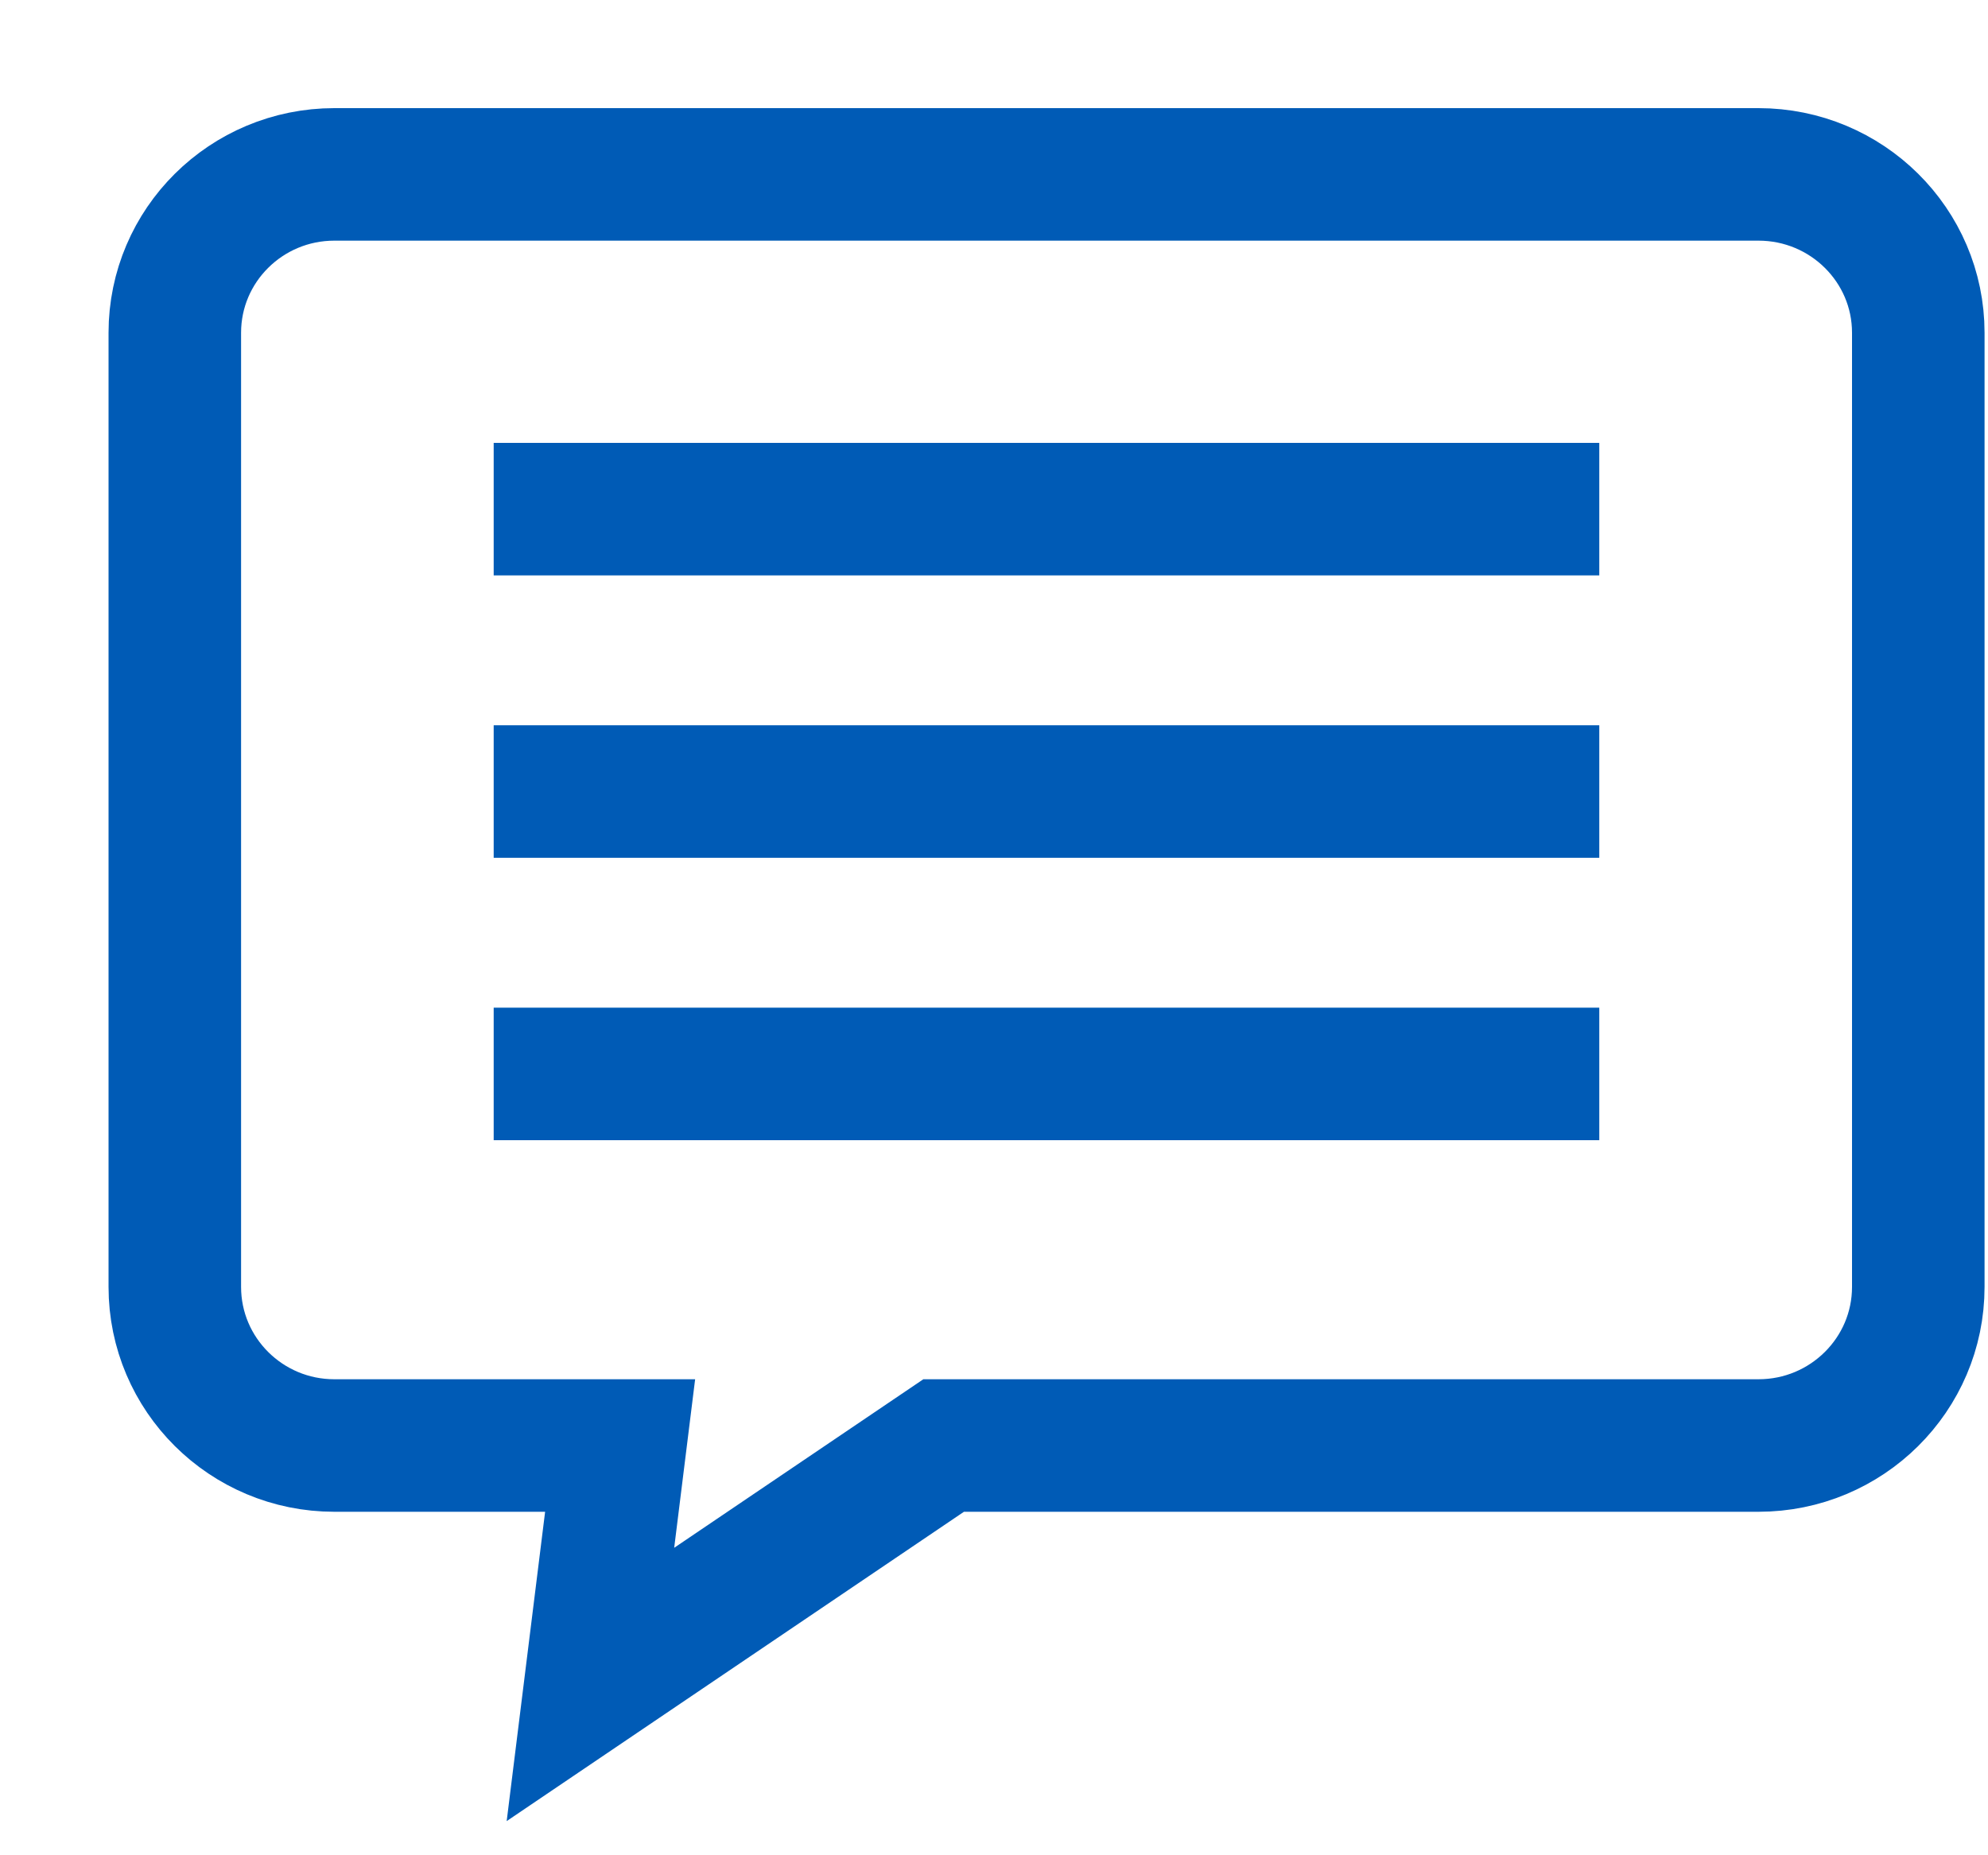 <?xml version="1.0" encoding="UTF-8"?>
<svg width="15px" height="14px" viewBox="0 0 15 14" version="1.1" xmlns="http://www.w3.org/2000/svg" xmlns:xlink="http://www.w3.org/1999/xlink">
    <!-- Generator: Sketch 49.1 (51147) - http://www.bohemiancoding.com/sketch -->
    <title>reviews-icon</title>
    <desc>Created with Sketch.</desc>
    <defs></defs>
    <g id="Symbols" stroke="none" stroke-width="1" fill="none" fill-rule="evenodd">
        <g id="beri-ulasan" transform="translate(1, -1)" stroke="#005BB6">
            <g id="reviews-icon">
                <g transform="translate(0, 2)">
                    <path d="M12.268,9.908 L6.12,9.908 L3.455,11.711 L3.679,9.908 L1.523,9.908 C0.858,9.908 0.319,9.372 0.319,8.711 L0.319,1.511 C0.319,0.851 0.858,0.316 1.523,0.316 L12.268,0.316 C12.934,0.316 13.474,0.851 13.474,1.511 L13.474,8.711 C13.474,9.372 12.934,9.908 12.268,9.908 Z" id="Stroke-1"></path>
                    <path d="M2.725,2.842 L11.067,2.842" id="Stroke-3"></path>
                    <path d="M2.725,4.973 L11.067,4.973" id="Stroke-5"></path>
                    <path d="M2.725,7.104 L11.067,7.104" id="Stroke-7"></path>
                </g>
            </g>
        </g>
    </g>
</svg>